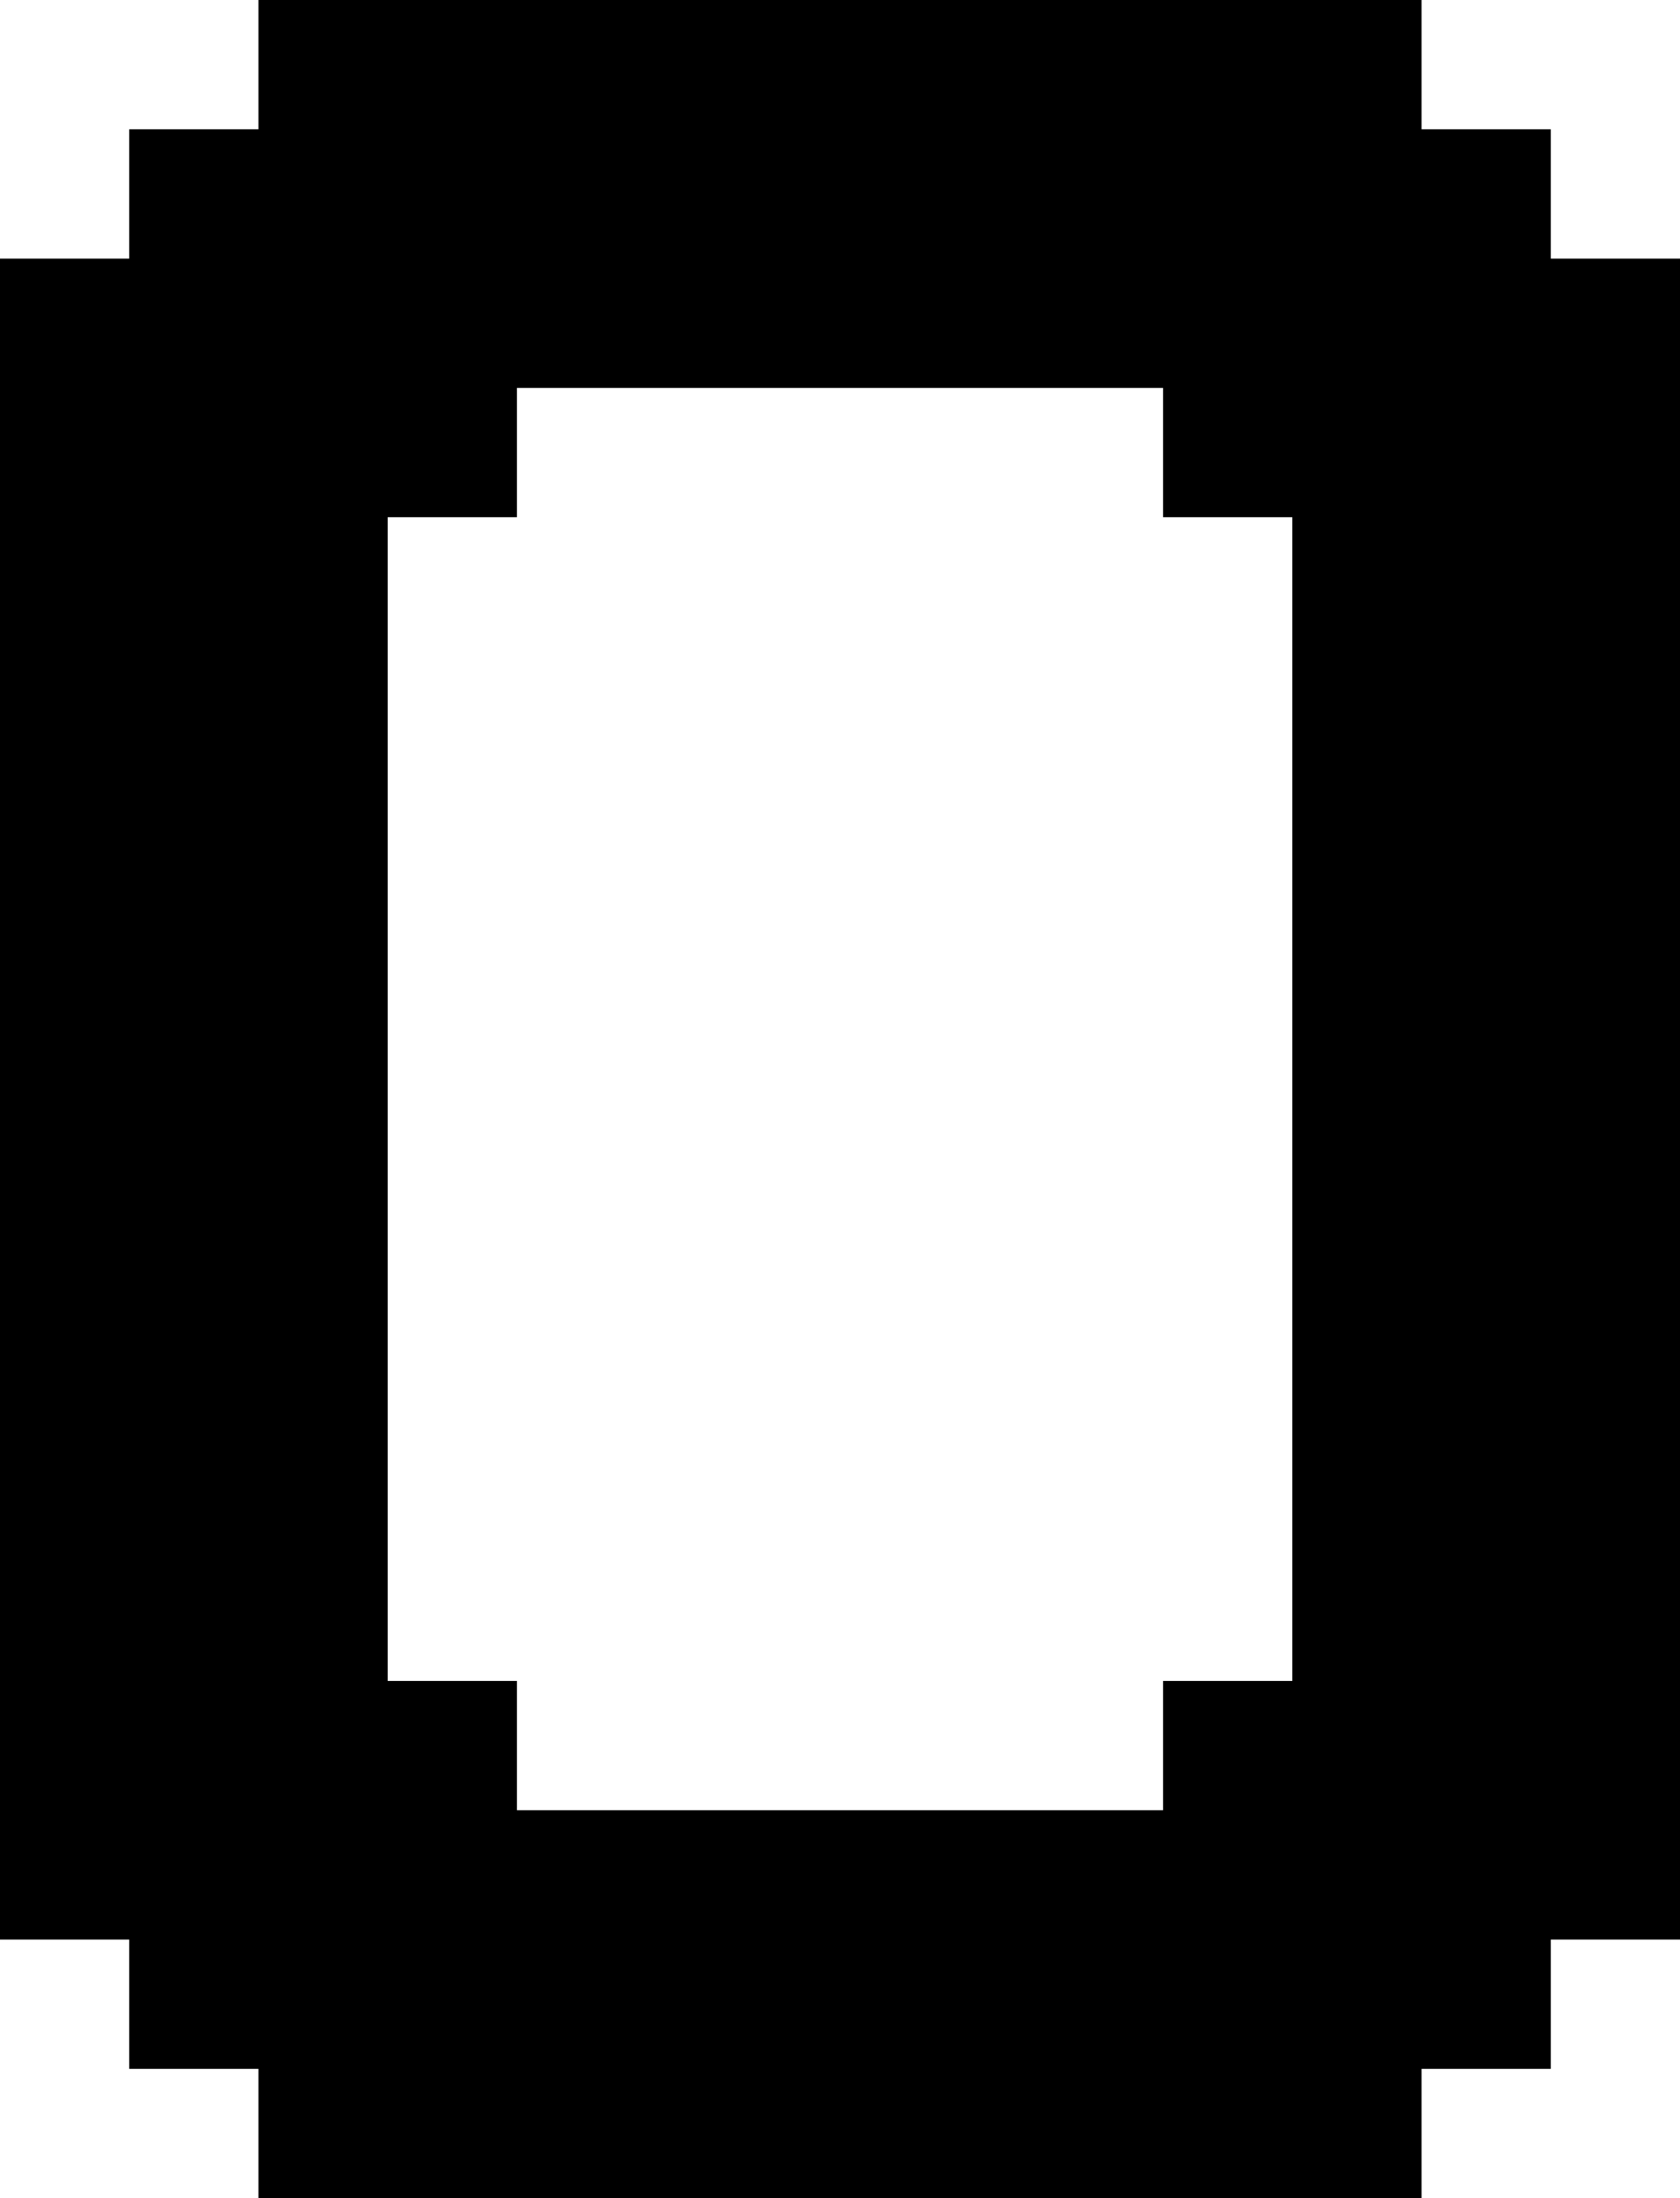 <?xml version="1.0" encoding="UTF-8" standalone="no"?>
<svg
   width="130"
   height="170"
   viewBox="0 0 130 170"
   version="1.1"
   id="svg276"
   xmlns="http://www.w3.org/2000/svg"
   xmlns:svg="http://www.w3.org/2000/svg">
  <defs
     id="defs2" />
  <path
     id="rect4"
     d="M 20 0 L 20 10 L 10 10 L 10 20 L 0 20 L 0 30 L 0 40 L 0 50 L 0 60 L 0 70 L 0 80 L 0 90 L 0 100 L 0 110 L 0 120 L 0 130 L 0 140 L 0 150 L 10 150 L 10 160 L 20 160 L 20 170 L 30 170 L 40 170 L 50 170 L 60 170 L 70 170 L 80 170 L 90 170 L 100 170 L 110 170 L 110 160 L 120 160 L 120 150 L 130 150 L 130 140 L 130 130 L 130 120 L 130 110 L 130 100 L 130 90 L 130 80 L 130 70 L 130 60 L 130 50 L 130 40 L 130 30 L 130 20 L 120 20 L 120 10 L 110 10 L 110 0 L 100 0 L 90 0 L 80 0 L 70 0 L 60 0 L 50 0 L 40 0 L 30 0 L 20 0 z M 40 30 L 50 30 L 60 30 L 70 30 L 80 30 L 90 30 L 90 40 L 100 40 L 100 50 L 100 60 L 100 70 L 100 80 L 100 90 L 100 100 L 100 110 L 100 120 L 100 130 L 90 130 L 90 140 L 80 140 L 70 140 L 60 140 L 50 140 L 40 140 L 40 130 L 30 130 L 30 120 L 30 110 L 30 100 L 30 90 L 30 80 L 30 70 L 30 60 L 30 50 L 30 40 L 40 40 L 40 30 z " />
</svg>
